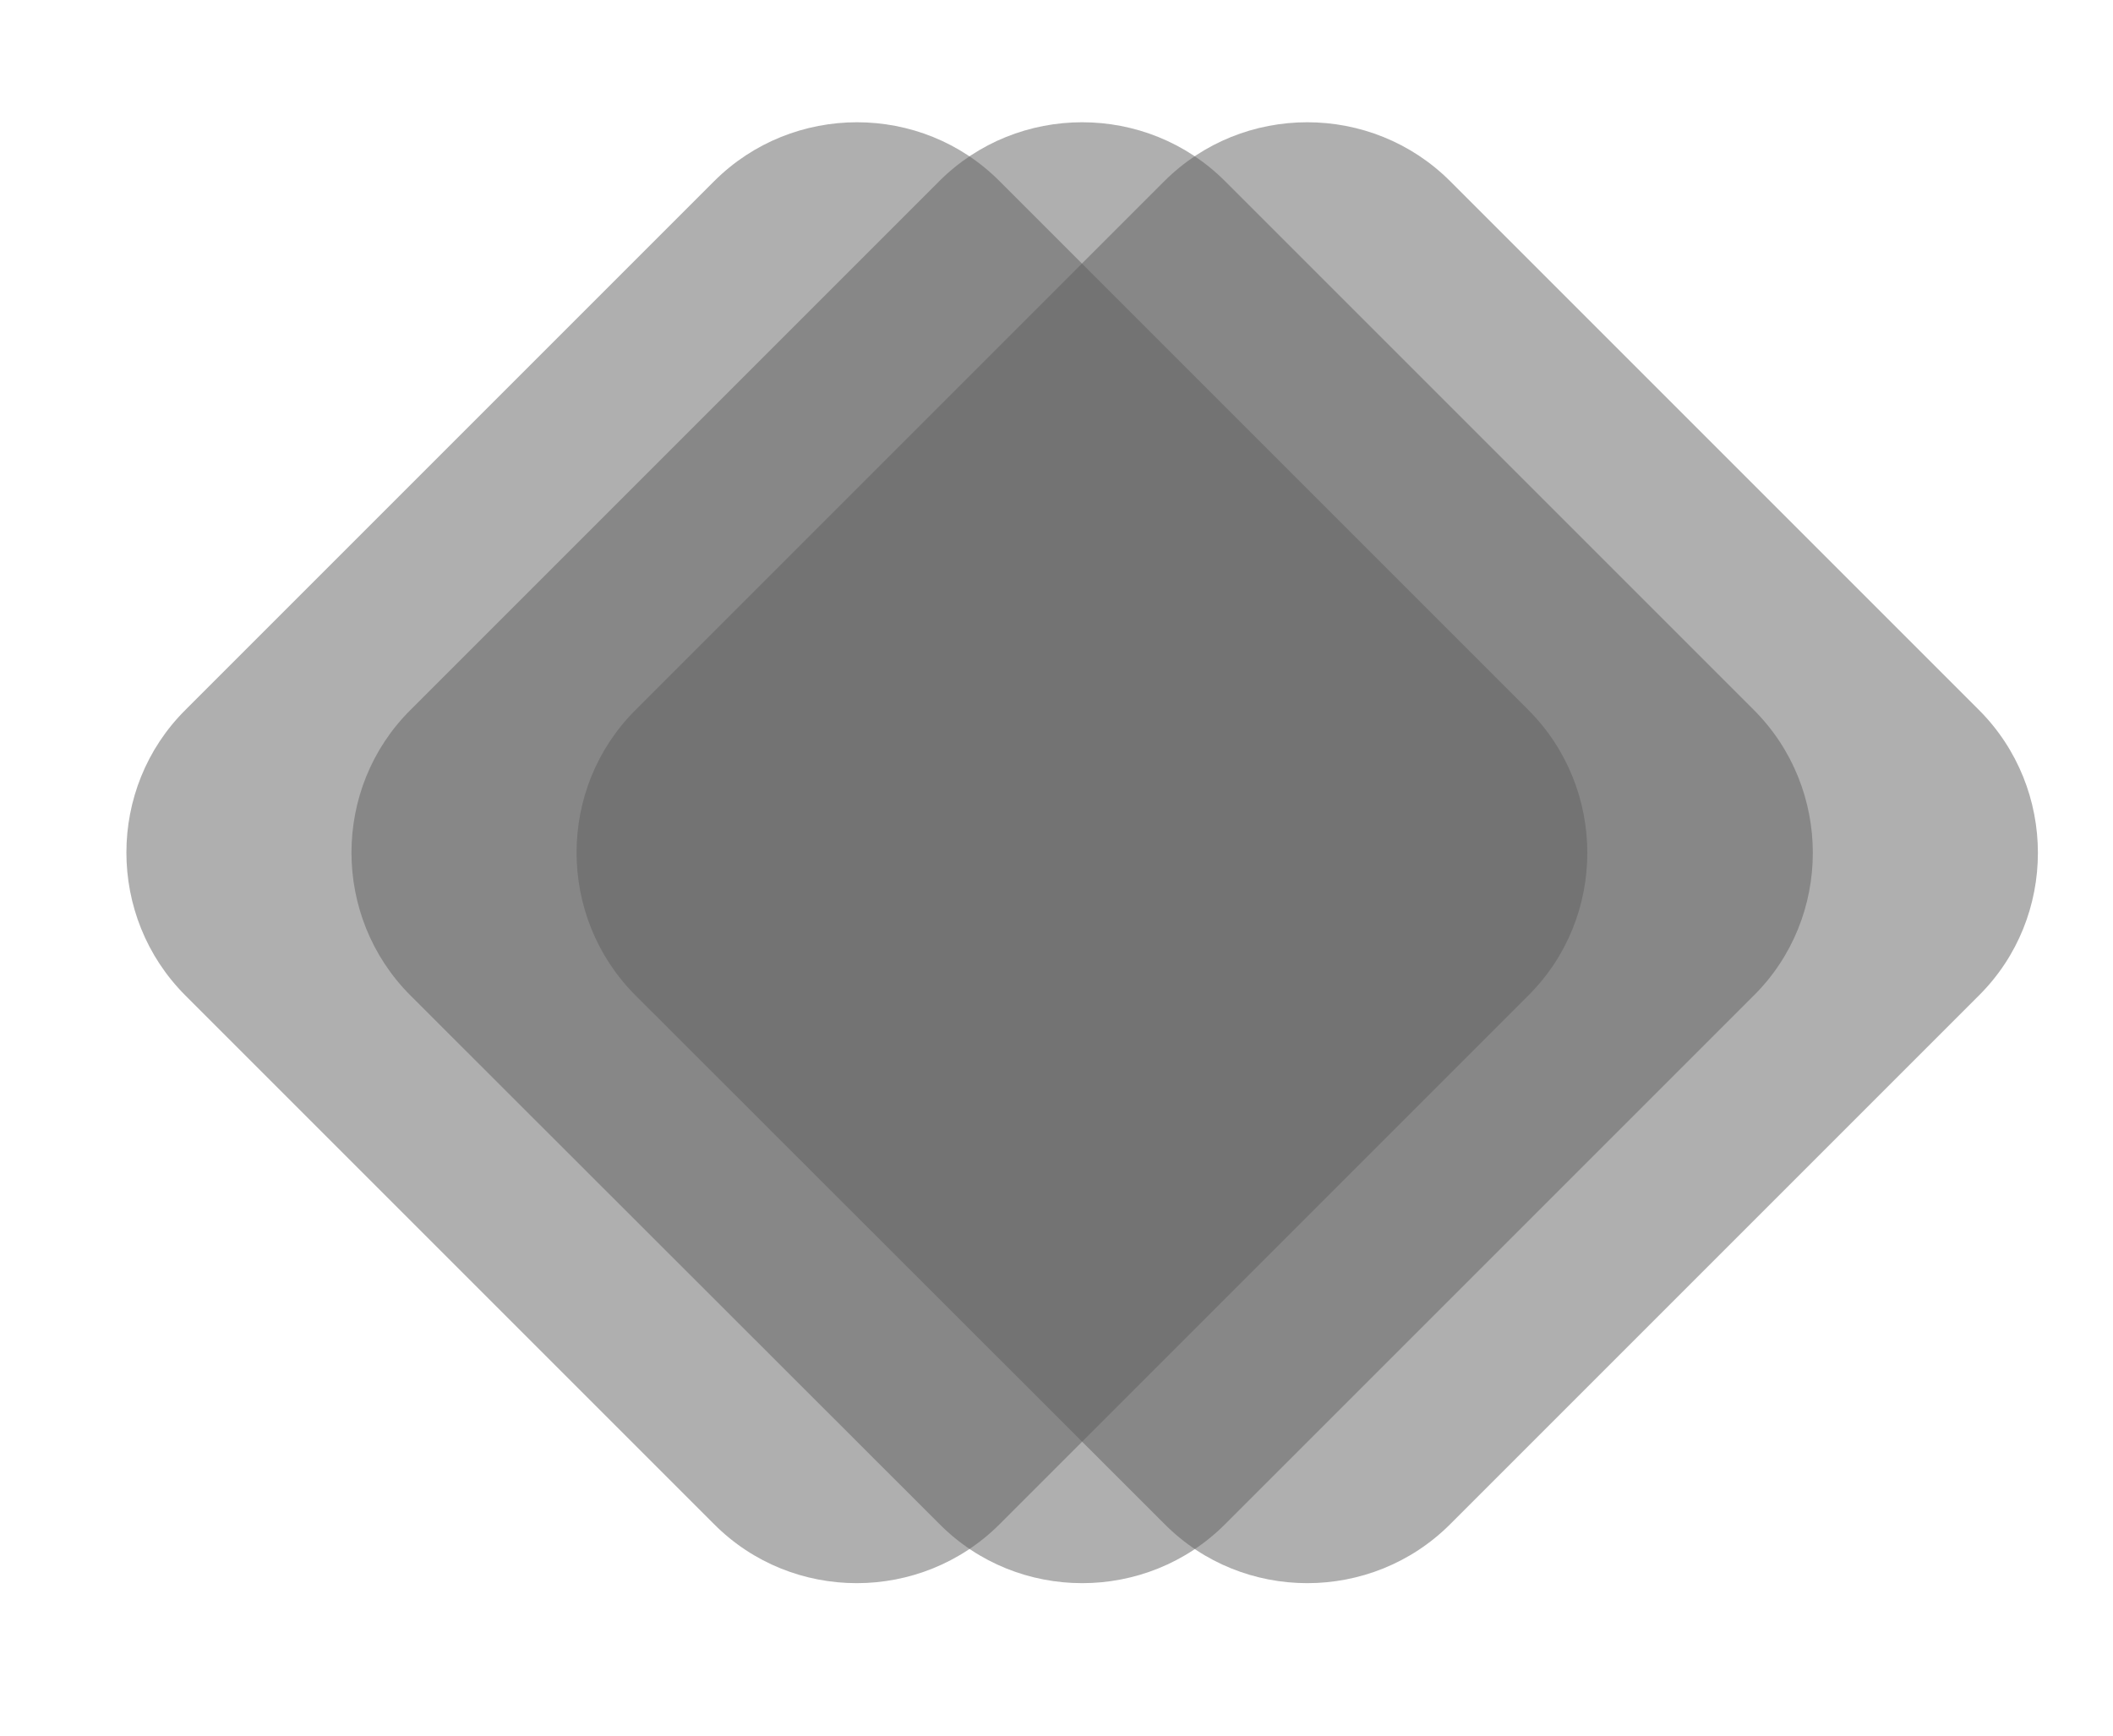 <?xml version="1.0" encoding="utf-8"?>
<!-- Generator: Adobe Illustrator 22.1.0, SVG Export Plug-In . SVG Version: 6.00 Build 0)  -->
<svg version="1.1" id="Layer_1" xmlns="http://www.w3.org/2000/svg" xmlns:xlink="http://www.w3.org/1999/xlink" x="0px" y="0px"
	 viewBox="0 0 510.7 419.6" style="enable-background:new 0 0 510.7 419.6;" xml:space="preserve">
<style type="text/css">
	.st0{opacity:0.5;fill:#606060;enable-background:new    ;}
</style>
<g id="XMLID_30_">
	<path id="XMLID_39_" class="st0" d="M241.6,43.8l127.8,127.8c19,19,19,50.1,0,69L241.6,368.4c-19,19-50.1,19-69,0L44.8,240.6
		c-19-19-19-50.1,0-69L172.6,43.8C191.6,24.8,222.7,24.8,241.6,43.8z"/>
	<path id="XMLID_38_" class="st0" d="M350.5,43.8l127.8,127.8c19,19,19,50.1,0,69L350.5,368.4c-19,19-50.1,19-69,0L153.6,240.6
		c-19-19-19-50.1,0-69L281.4,43.8C300.4,24.8,331.5,24.8,350.5,43.8z"/>
	<path id="XMLID_37_" class="st0" d="M296.1,43.8l127.8,127.8c19,19,19,50.1,0,69L296.1,368.4c-19,19-50.1,19-69,0L99.2,240.6
		c-19-19-19-50.1,0-69L227,43.8C246,24.8,277.1,24.8,296.1,43.8z"/>
</g>
</svg>
